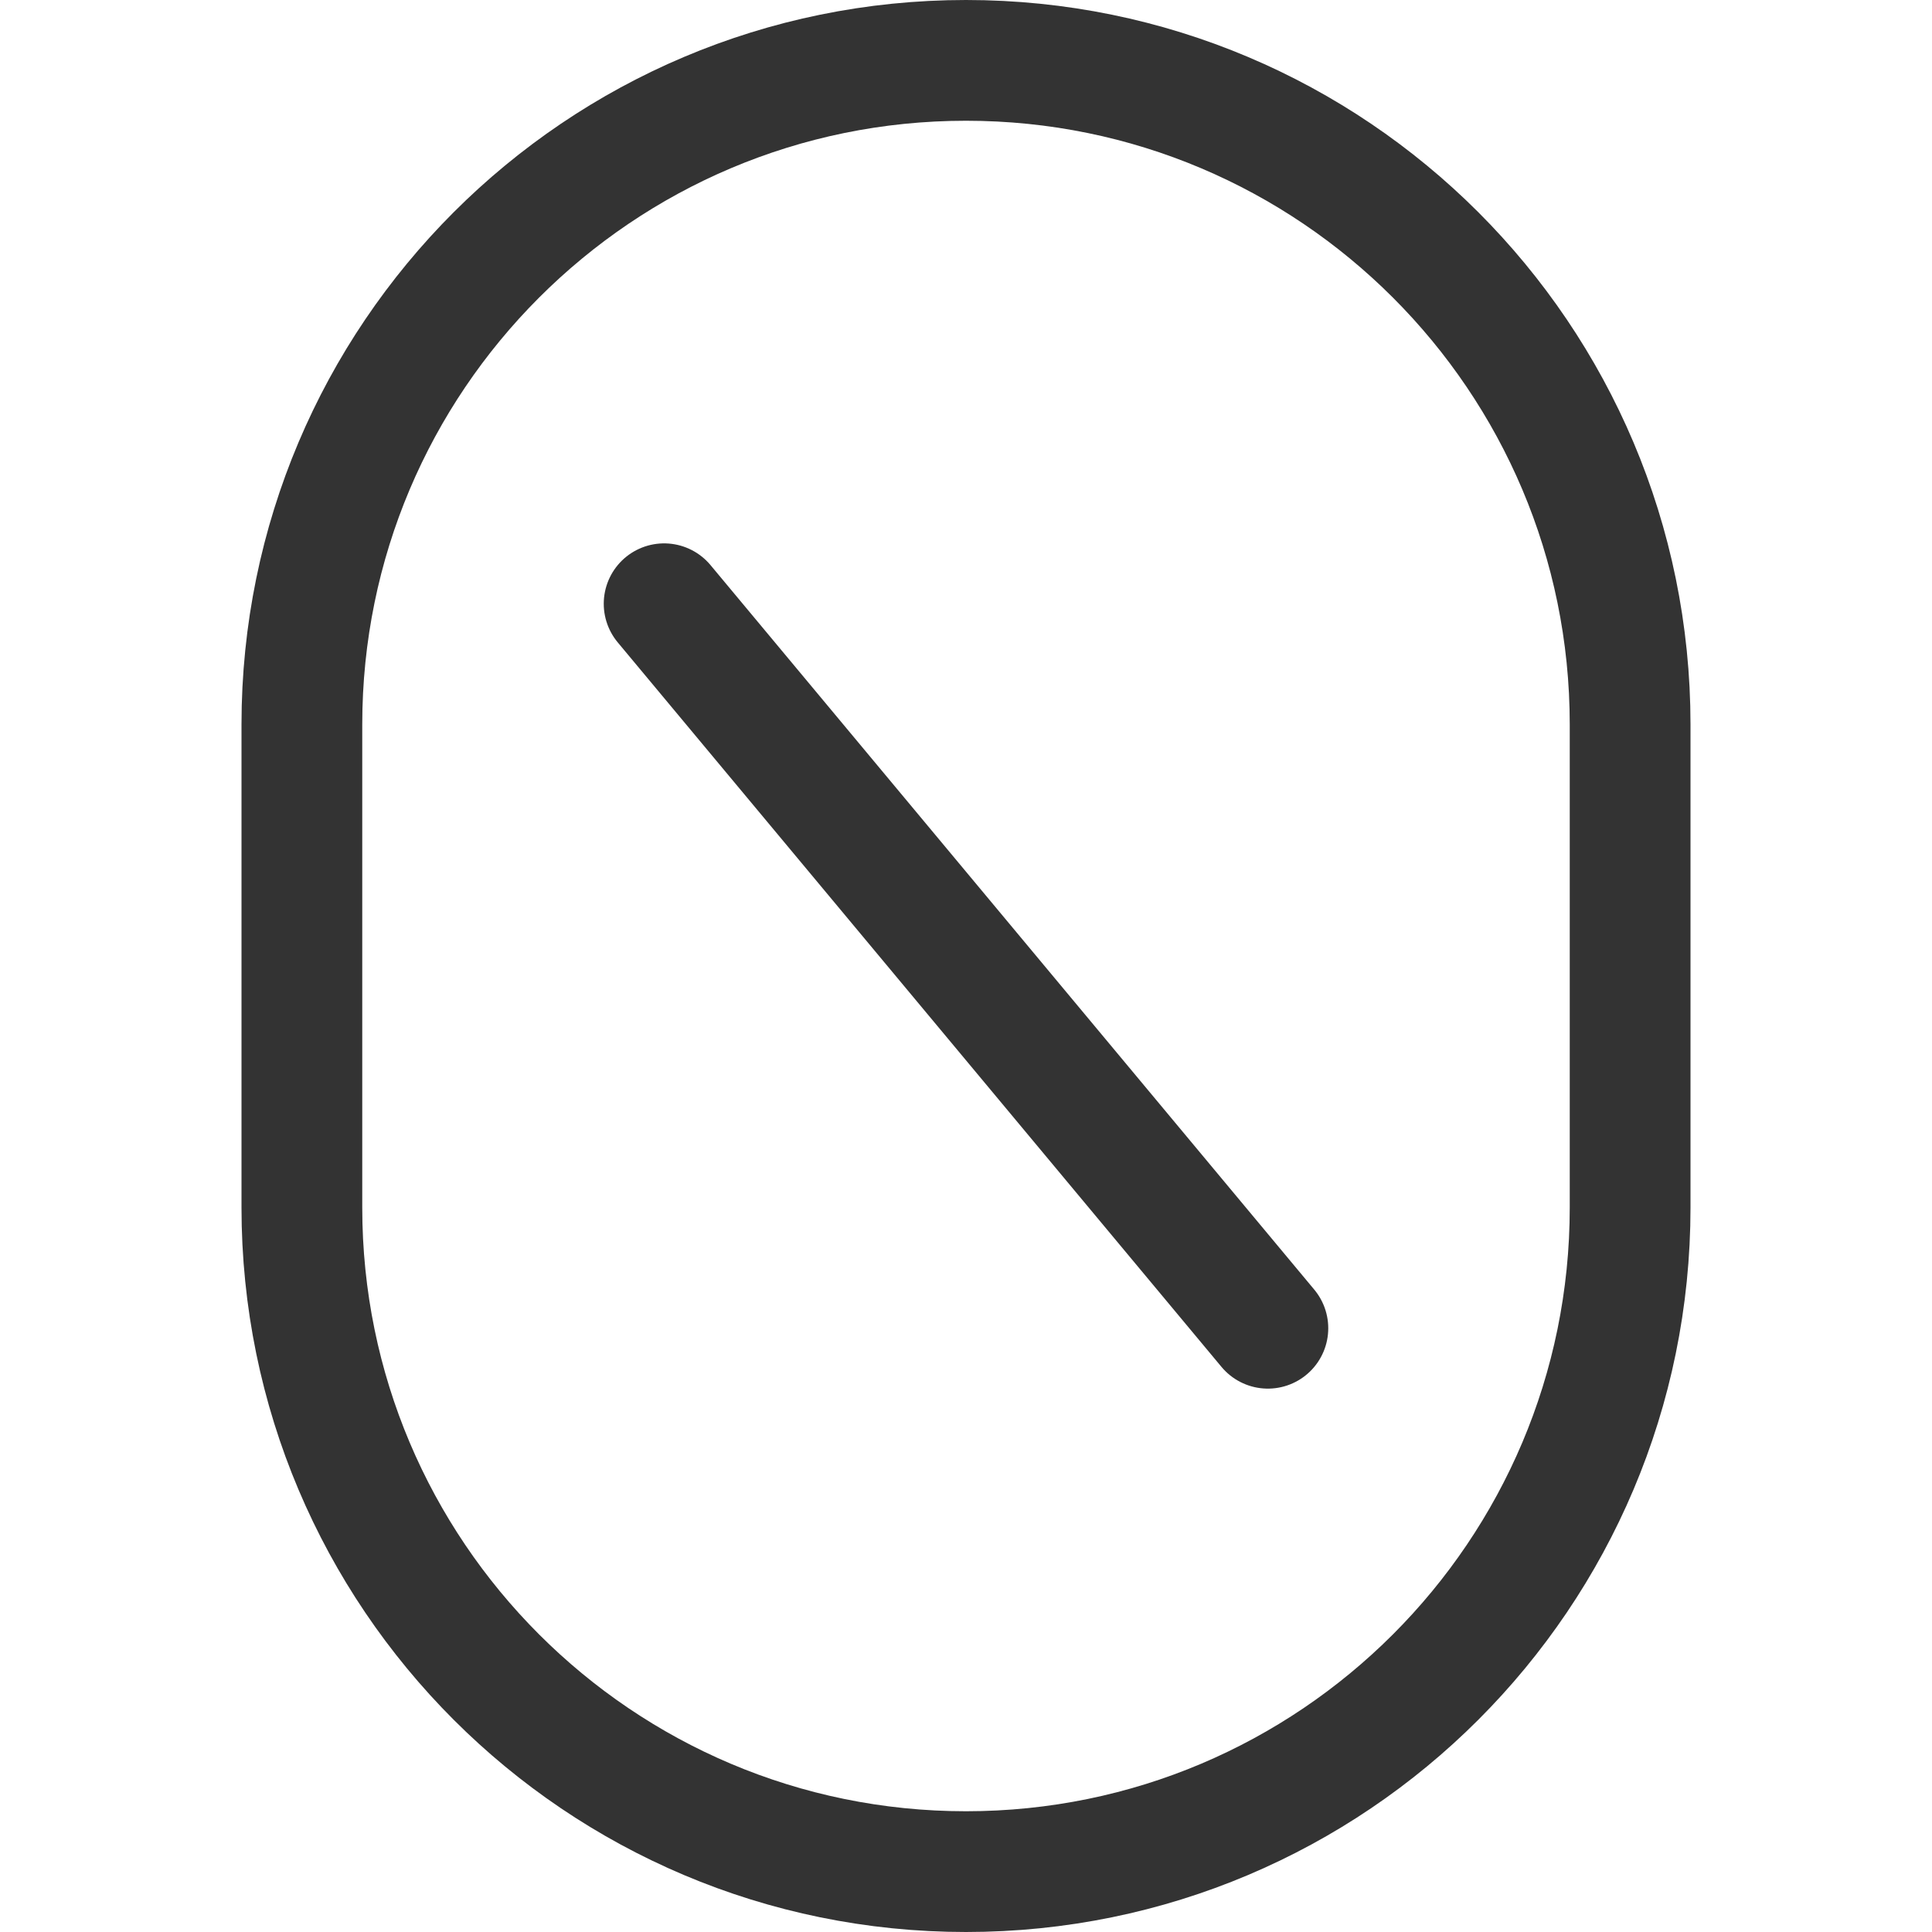 <svg xmlns="http://www.w3.org/2000/svg" viewBox="0 0 32 32"><path d="M16 31C9.925 31 5 26.075 5 20v-8C5 5.925 9.925 1 16 1s11 4.925 11 11v8c0 6.075-4.925 11-11 11zm-5-21l10 12" stroke="#333" stroke-width="2" stroke-linecap="round" stroke-linejoin="round" stroke-miterlimit="10" fill="none"/></svg>